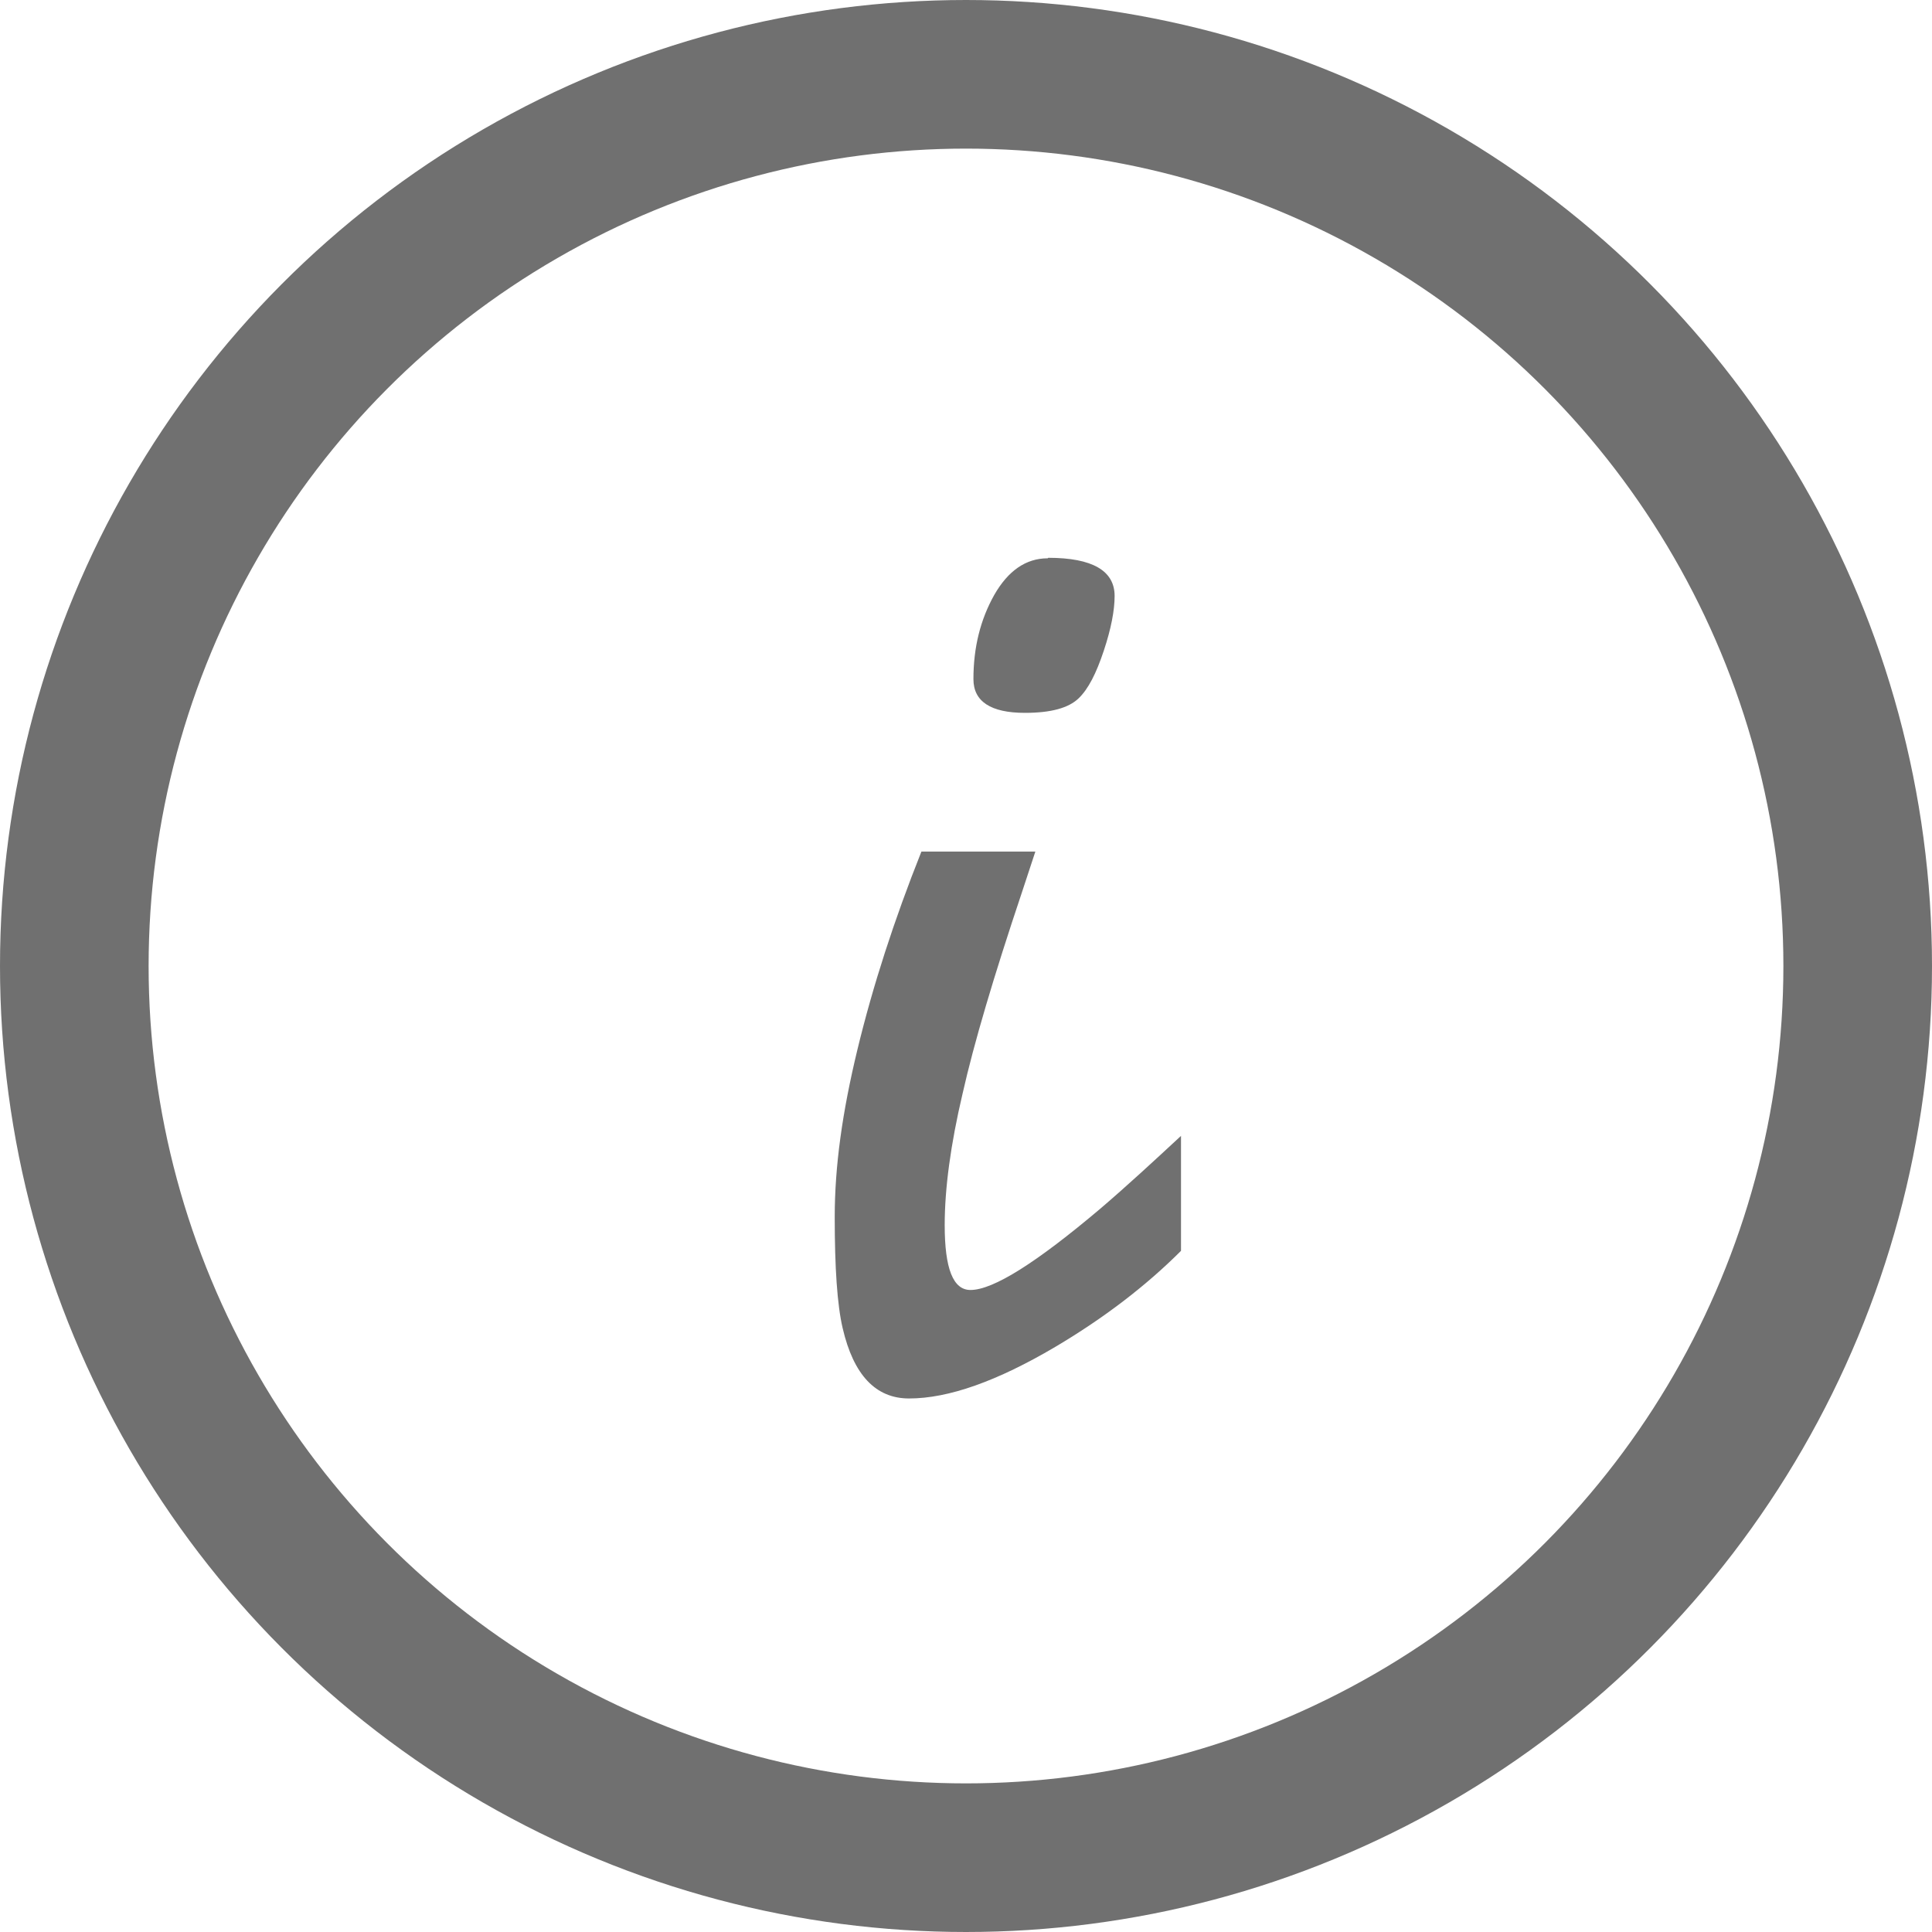 <?xml version="1.0" encoding="UTF-8"?>
<svg id="_레이어_2" data-name="레이어 2" xmlns="http://www.w3.org/2000/svg" viewBox="0 0 39 39">
  <defs>
    <style>
      .cls-1 {
        fill: none;
        stroke: #707070;
        stroke-miterlimit: 10;
        stroke-width: 3px;
      }

      .cls-2 {
        fill: #707070;
        stroke-width: 0px;
      }
    </style>
  </defs>
  <g id="_레이어_1-2" data-name="레이어 1">
    <g>
      <path class="cls-2" d="M23.84,22.93v2.32c-.71.71-1.56,1.36-2.54,1.94-1.17.69-2.15,1.04-2.95,1.04-.67,0-1.12-.47-1.34-1.42-.11-.47-.16-1.22-.16-2.24s.15-2.11.46-3.39c.31-1.28.74-2.61,1.29-3.99h2.3l-.27.82c-.57,1.7-.97,3.05-1.2,4.07-.24,1.02-.36,1.91-.36,2.65,0,.88.17,1.31.52,1.31.46,0,1.33-.55,2.62-1.64.55-.47,1.09-.97,1.64-1.48ZM21.16,11.26c.89,0,1.34.26,1.34.77,0,.29-.07.66-.22,1.11-.15.45-.31.77-.51.96s-.55.29-1.08.29c-.69,0-1.04-.23-1.04-.68,0-.64.14-1.2.42-1.7.28-.49.64-.74,1.08-.74Z"/>
      <circle class="cls-1" cx="19.5" cy="19.5" r="18"/>
    </g>
  </g>
</svg>